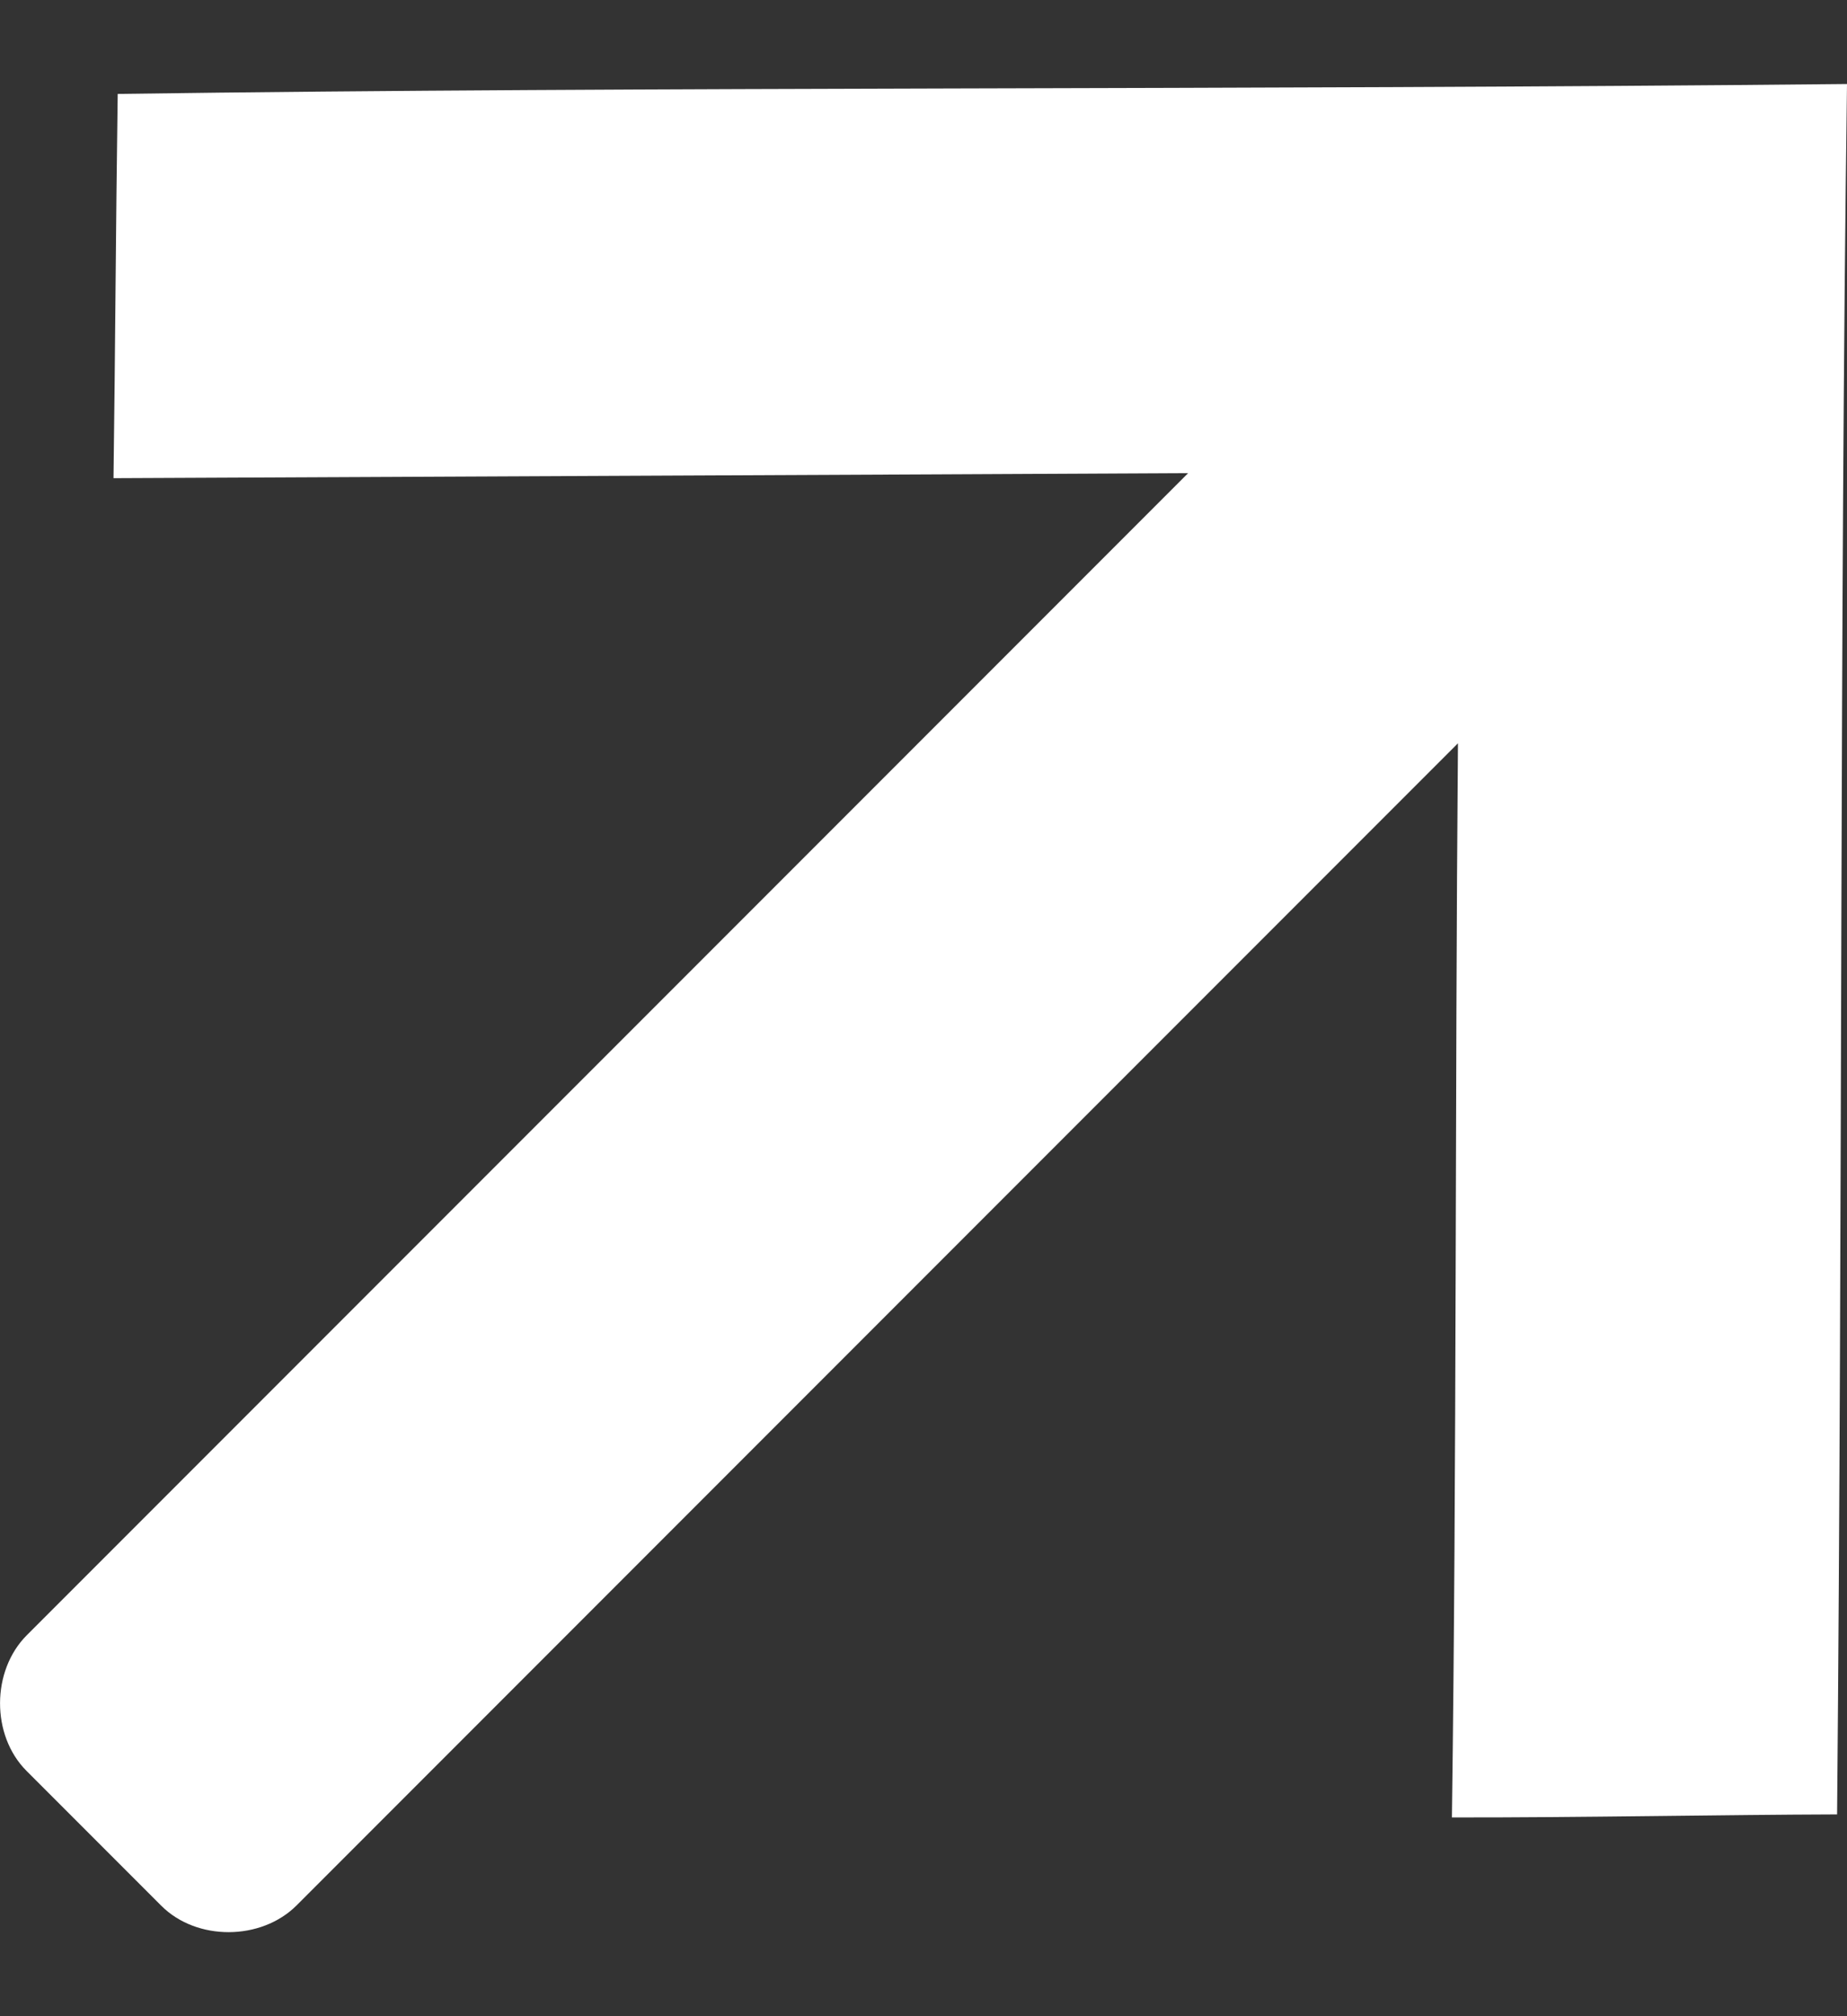 <svg width="11" height="12" viewBox="0 0 11 12" fill="none" xmlns="http://www.w3.org/2000/svg">
<rect x="0" y="0" width="11" height="12" fill="#333333" stroke="none"/>
<path d="M10.941 10.799C10.974 7.12 10.956 3.735 11 0.5C7.323 0.537 3.932 0.514 0.701 0.559C0.689 1.401 0.687 2.042 0.676 2.846C2.881 2.835 5.162 2.826 7.076 2.816L0.16 9.732C-0.052 9.944 -0.053 10.328 0.157 10.539L0.961 11.343C1.171 11.553 1.555 11.552 1.767 11.34L8.683 4.424C8.665 6.555 8.676 8.686 8.647 10.817C9.423 10.818 10.261 10.801 10.941 10.799Z" fill="white"/>
</svg>
